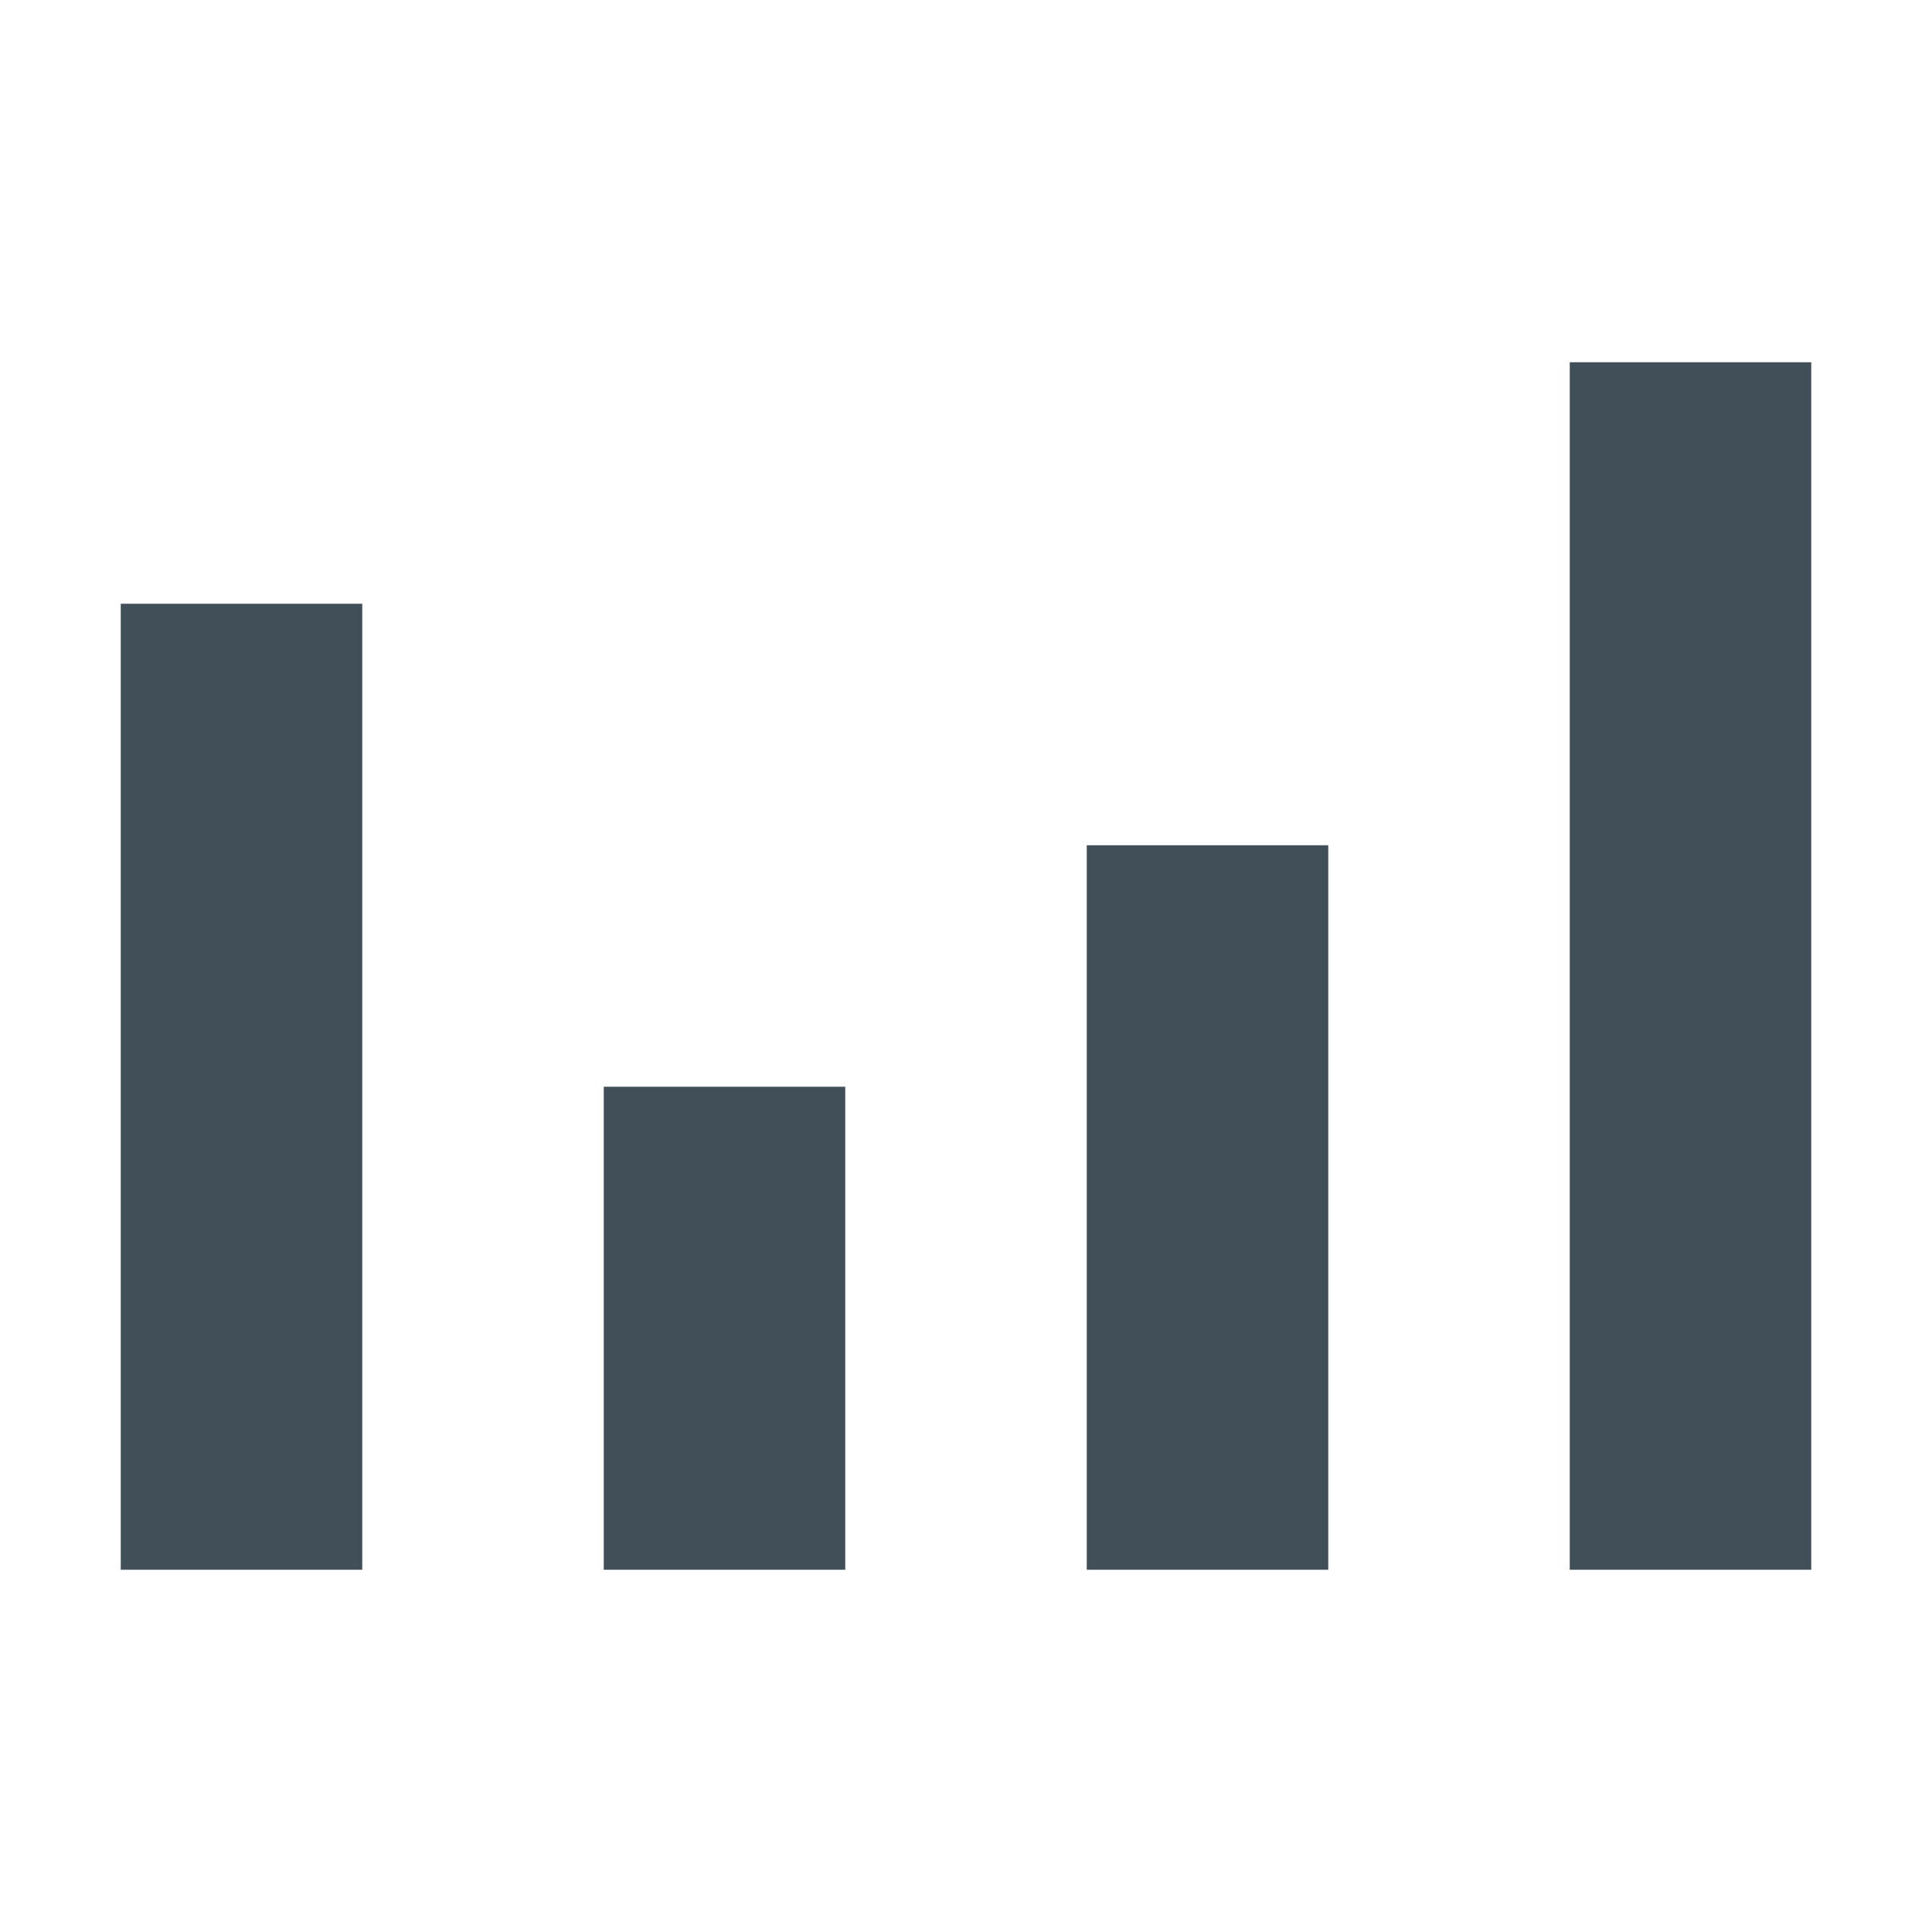 <?xml version="1.0" encoding="utf-8"?>
<!-- Generator: Adobe Illustrator 19.0.0, SVG Export Plug-In . SVG Version: 6.00 Build 0)  -->
<svg version="1.1" id="Icons" xmlns="http://www.w3.org/2000/svg" xmlns:xlink="http://www.w3.org/1999/xlink" x="0px" y="0px"
	 viewBox="0 0 128 128" style="enable-background:new 0 0 128 128;" xml:space="preserve">
<style type="text/css">
	.st0{fill:#414F59;}
</style>
<g>
	<rect x="8" y="40" class="st0" width="16" height="64"/>
	<rect x="40" y="72" class="st0" width="16" height="32"/>
	<rect x="72" y="56" class="st0" width="16" height="48"/>
	<rect x="104" y="24" class="st0" width="16" height="80"/>
</g>
</svg>
